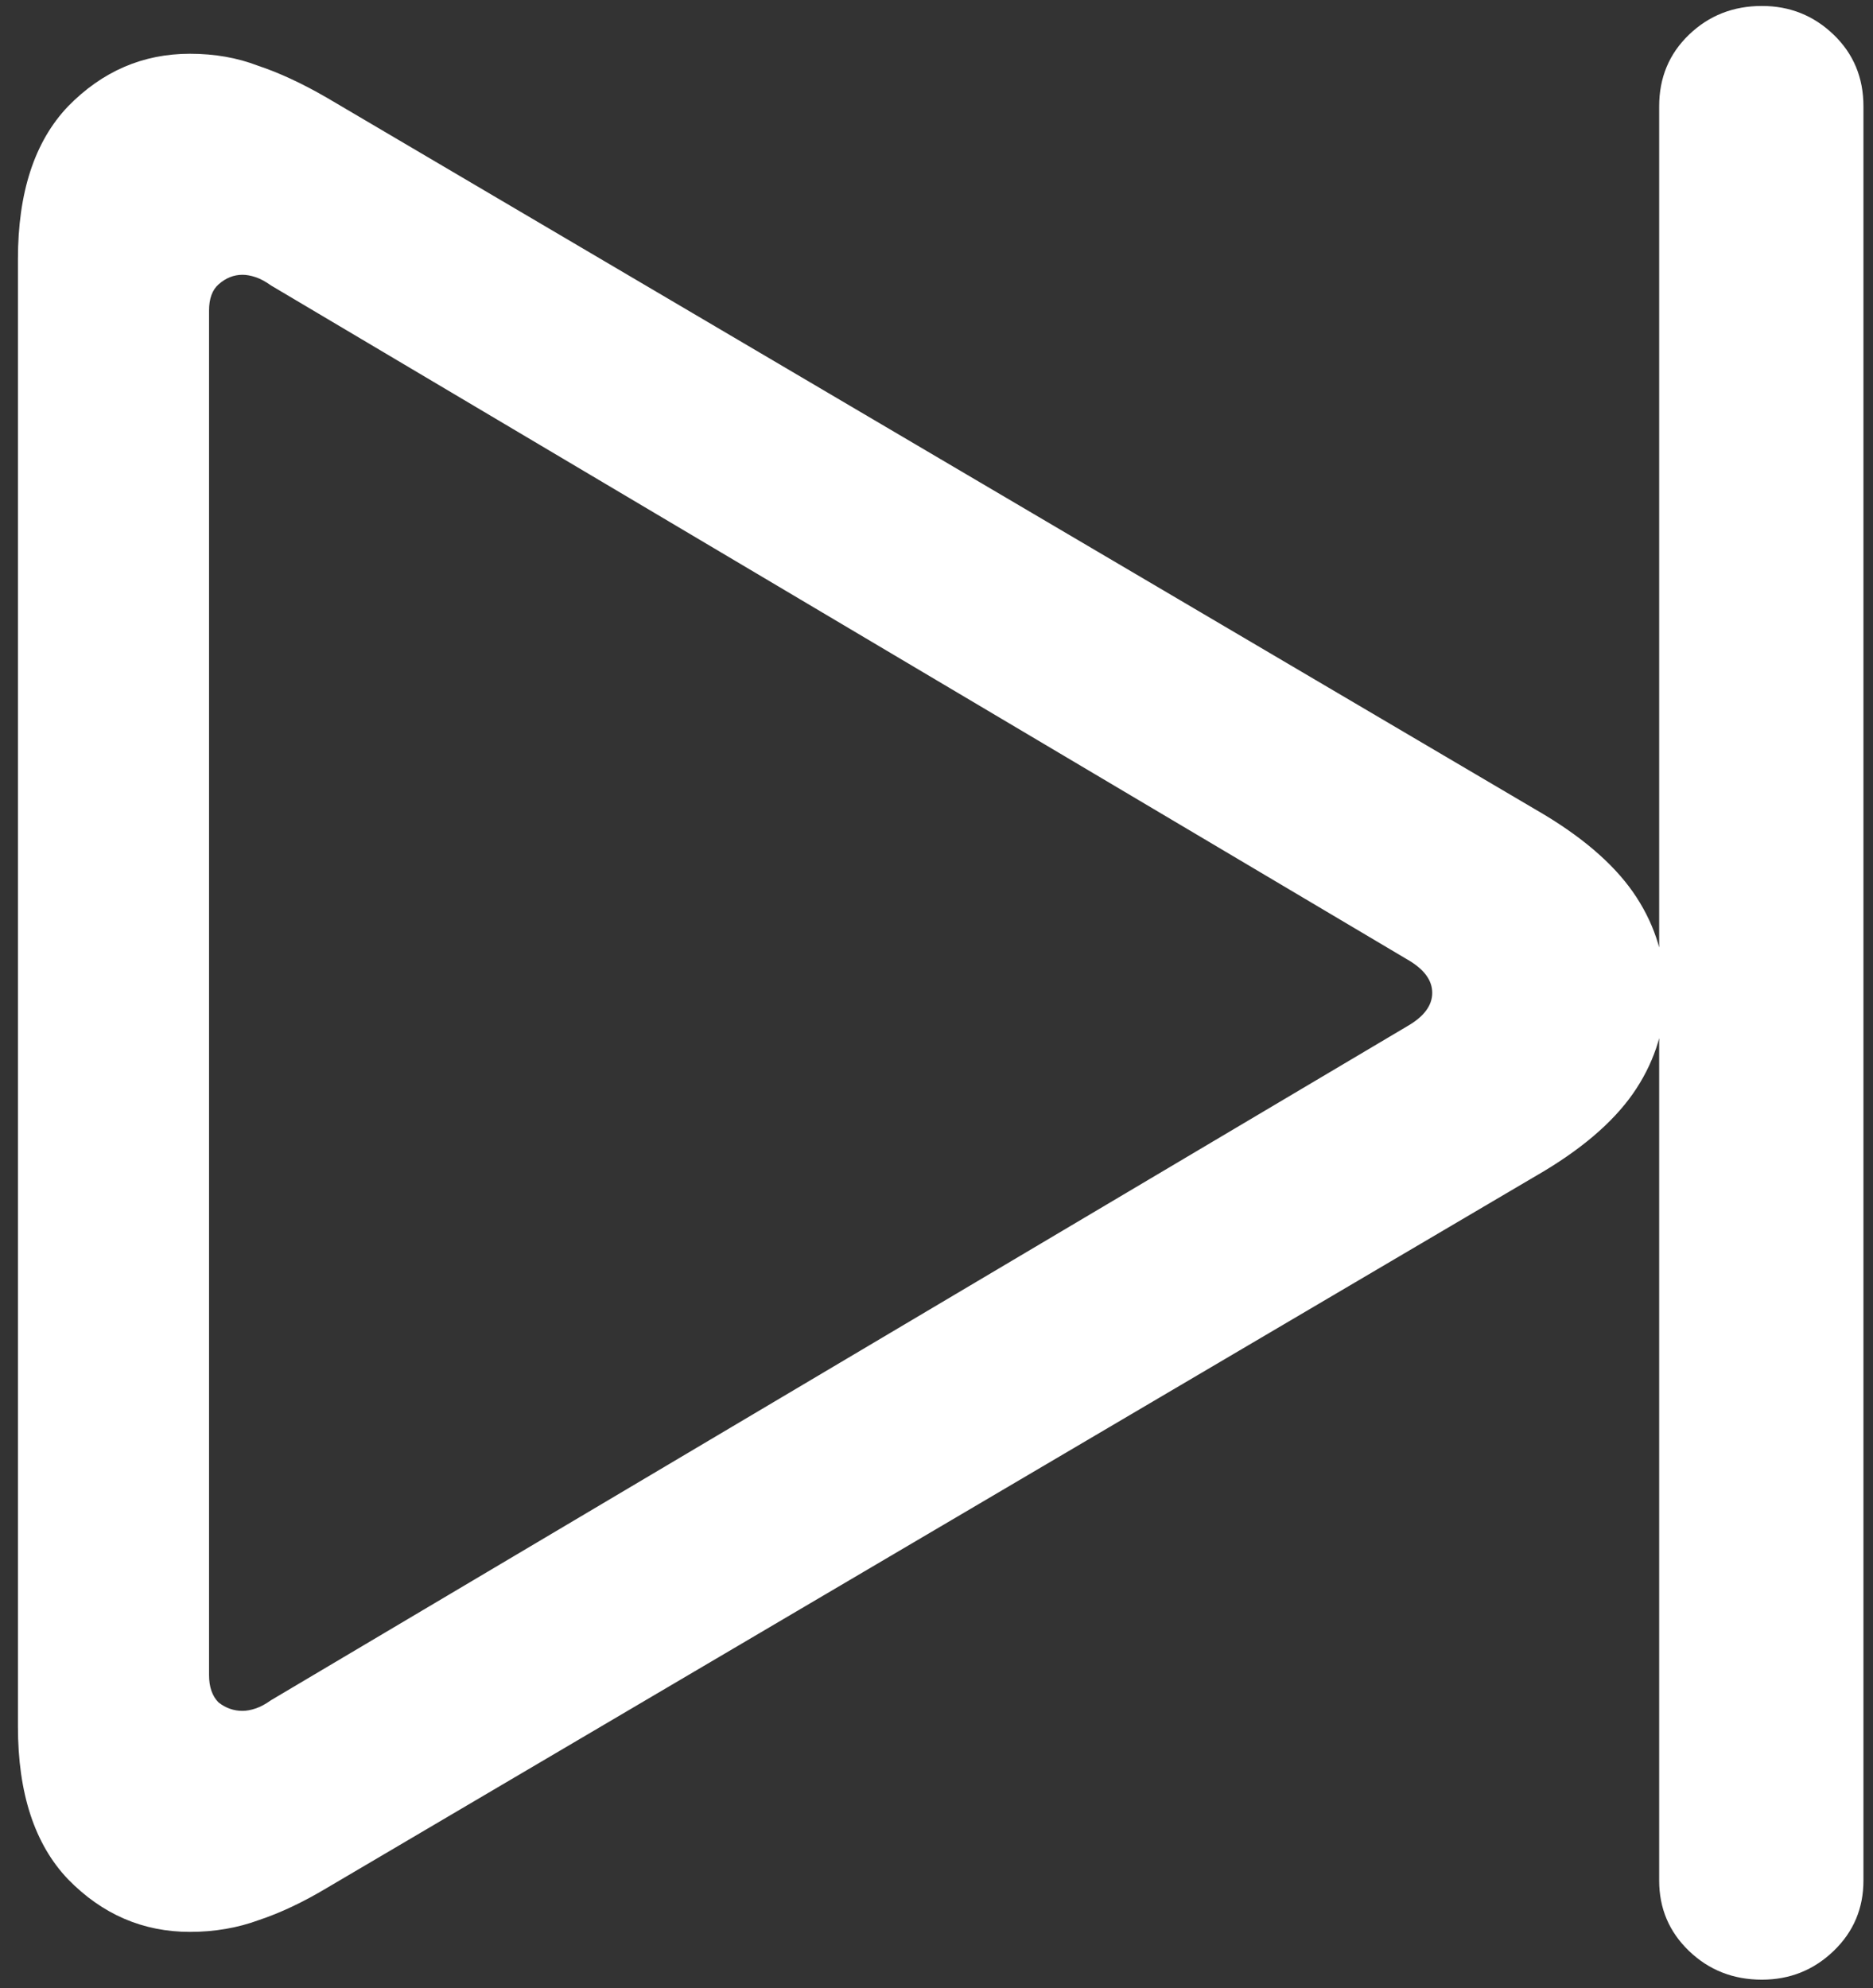 <svg width="98" height="104" viewBox="0 0 98 104" fill="none" xmlns="http://www.w3.org/2000/svg">
<rect x="0" y="0" width="98" height="104" fill="#333333" stroke="none"/>
<path d="M92.188 103.562C93.646 103.562 94.896 103.062 95.938 102.062C96.979 101.062 97.5 99.833 97.5 98.375V5.562C97.5 4.062 96.979 2.812 95.938 1.812C94.896 0.812 93.646 0.312 92.188 0.312C90.688 0.312 89.417 0.812 88.375 1.812C87.333 2.812 86.812 4.062 86.812 5.562V98.375C86.812 99.833 87.333 101.062 88.375 102.062C89.417 103.062 90.688 103.562 92.188 103.562ZM9.938 101.062C11.229 101.062 12.438 100.854 13.562 100.438C14.688 100.062 15.875 99.5 17.125 98.75L80.812 61.25C83.021 59.917 84.625 58.479 85.625 56.938C86.625 55.396 87.125 53.729 87.125 51.938C87.125 50.146 86.625 48.479 85.625 46.938C84.625 45.396 83.021 43.958 80.812 42.625L17.125 5.125C15.833 4.375 14.625 3.812 13.5 3.438C12.417 3.021 11.229 2.812 9.938 2.812C7.479 2.812 5.354 3.729 3.562 5.562C1.812 7.396 0.938 10.062 0.938 13.562V90.312C0.938 93.812 1.812 96.479 3.562 98.312C5.354 100.146 7.479 101.062 9.938 101.062ZM12.688 89.5C12.229 89.5 11.812 89.354 11.438 89.062C11.104 88.729 10.938 88.25 10.938 87.625V16.25C10.938 15.625 11.104 15.167 11.438 14.875C11.812 14.542 12.229 14.375 12.688 14.375C12.896 14.375 13.125 14.417 13.375 14.5C13.625 14.583 13.896 14.729 14.188 14.938L73.625 50.188C74.5 50.688 74.938 51.271 74.938 51.938C74.938 52.604 74.5 53.188 73.625 53.688L14.188 88.938C13.896 89.146 13.625 89.292 13.375 89.375C13.125 89.458 12.896 89.5 12.688 89.5Z" fill="white"/>
</svg>
